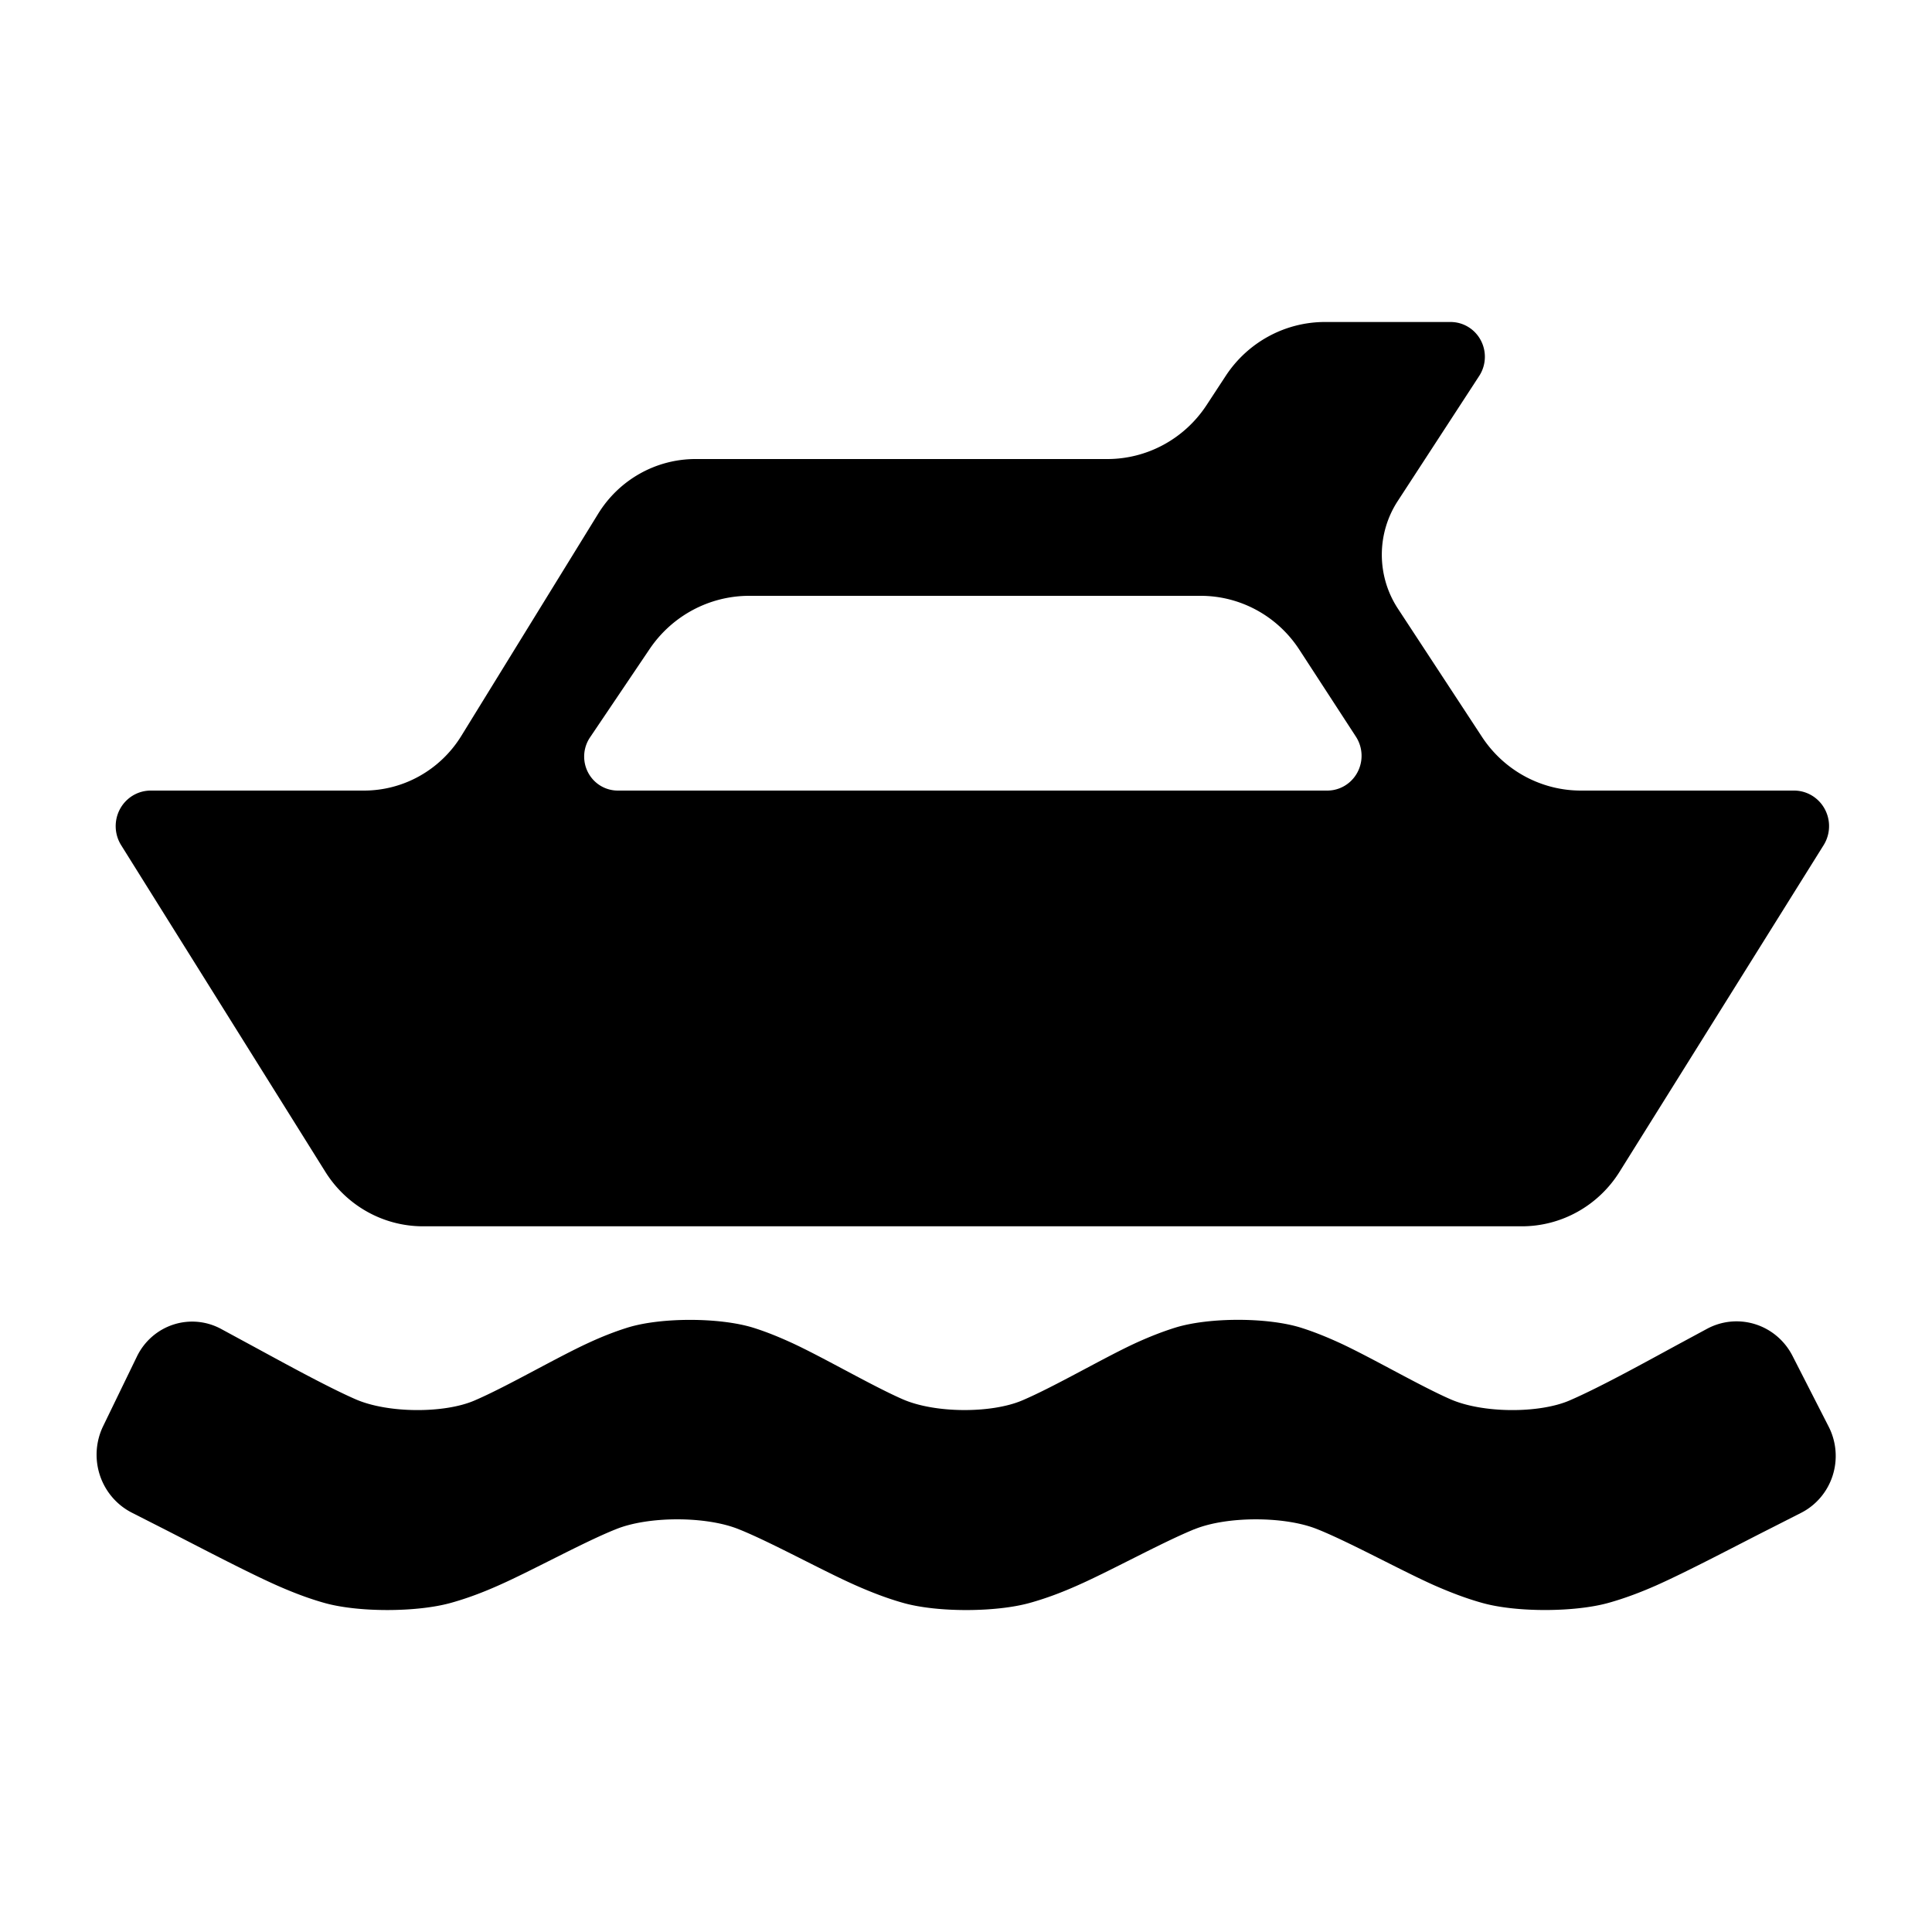 <?xml version="1.0" encoding="UTF-8" standalone="no"?>
<svg
   xmlns:dc="http://purl.org/dc/elements/1.1/"
   xmlns:cc="http://creativecommons.org/ns#"
   xmlns:rdf="http://www.w3.org/1999/02/22-rdf-syntax-ns#"
   xmlns:svg="http://www.w3.org/2000/svg"
   xmlns="http://www.w3.org/2000/svg"
   xmlns:sodipodi="http://sodipodi.sourceforge.net/DTD/sodipodi-0.dtd"
   xmlns:inkscape="http://www.inkscape.org/namespaces/inkscape"
   width="15"
   height="15"
   viewBox="0 0 15 15"
   version="1.1"
   id="svg8"
   sodipodi:docname="Fähre-bild.svg"
   inkscape:version="1.0.2-2 (e86c870879, 2021-01-15)">
  <sodipodi:namedview
     pagecolor="#ffffff"
     bordercolor="#666666"
     borderopacity="1"
     objecttolerance="10"
     gridtolerance="10"
     guidetolerance="10"
     inkscape:pageopacity="0"
     inkscape:pageshadow="2"
     inkscape:window-width="1920"
     inkscape:window-height="1000"
     id="namedview7"
     showgrid="true"
     inkscape:zoom="39.220856"
     inkscape:cx="7.5"
     inkscape:cy="7.5"
     inkscape:window-x="-11"
     inkscape:window-y="-11"
     inkscape:window-maximized="1"
     inkscape:current-layer="svg8"
     inkscape:document-rotation="0">
    <inkscape:grid
       type="xygrid"
       id="grid8" />
  </sodipodi:namedview>
  <title
     id="title13">Fähre_bildhaft</title>
  <defs
     id="defs2" />
  <path
     id="rect8-1"
     style="fill:#000000;stroke-width:0.219"
     d="M 9.518,2.916 9.366,3.148 A 0.925,0.937 0 0 1 8.597,3.564 H 5.4 A 0.891,0.903 0 0 0 4.644,3.989 L 3.582,5.713 A 0.891,0.903 0 0 1 2.826,6.138 H 1.169 A 0.272,0.276 0 0 0 0.94,6.561 L 2.526,9.098 a 0.898,0.91 0 0 0 0.759,0.423 h 8.53 a 0.898,0.91 0 0 0 0.759,-0.423 l 1.585,-2.537 A 0.272,0.276 0 0 0 13.929,6.138 H 12.274 A 0.922,0.934 0 0 1 11.506,5.721 L 10.853,4.725 a 0.746,0.756 0 0 1 -0.001,-0.835 L 11.485,2.918 A 0.266,0.27 0 0 0 11.263,2.5 H 10.287 A 0.925,0.937 0 0 0 9.518,2.916 Z M 5.817,4.626 H 9.322 a 0.917,0.929 0 0 1 0.766,0.418 l 0.439,0.675 A 0.266,0.27 0 0 1 10.304,6.138 H 4.796 A 0.261,0.264 0 0 1 4.581,5.725 L 5.043,5.04 A 0.937,0.949 0 0 1 5.817,4.626 Z M 1.063,10.532 0.801,11.072 a 0.498,0.504 0 0 0 0.224,0.673 l 0.24,0.122 c 0.244,0.124 0.637,0.332 0.887,0.443 0.118,0.052 0.241,0.1 0.37,0.136 0.262,0.073 0.713,0.072 0.976,-5.63e-4 0.13,-0.036 0.253,-0.083 0.372,-0.136 0.25,-0.11 0.64,-0.325 0.893,-0.429 0.007,-0.003 0.013,-0.005 0.02,-0.008 0.251,-0.102 0.701,-0.102 0.953,6.99e-4 0.007,0.003 0.013,0.005 0.02,0.008 0.252,0.104 0.641,0.319 0.891,0.429 0.118,0.052 0.241,0.1 0.37,0.136 0.262,0.073 0.713,0.072 0.976,-5.63e-4 0.13,-0.036 0.253,-0.083 0.372,-0.136 0.25,-0.11 0.64,-0.325 0.892,-0.43 0.006,-0.003 0.012,-0.005 0.018,-0.007 0.251,-0.102 0.701,-0.102 0.953,3e-4 0.007,0.003 0.013,0.005 0.02,0.008 0.252,0.104 0.641,0.318 0.891,0.429 0.119,0.052 0.242,0.1 0.372,0.136 0.262,0.073 0.713,0.072 0.976,-8.31e-4 0.129,-0.036 0.252,-0.083 0.37,-0.135 0.25,-0.111 0.642,-0.319 0.886,-0.442 l 0.24,-0.122 a 0.487,0.494 0 0 0 0.215,-0.669 l -0.281,-0.55 a 0.489,0.496 0 0 0 -0.664,-0.21 l -0.189,0.102 c -0.241,0.13 -0.629,0.347 -0.88,0.455 -0.236,0.101 -0.673,0.099 -0.922,-0.01 -0.236,-0.103 -0.609,-0.321 -0.857,-0.436 -0.098,-0.045 -0.2,-0.087 -0.305,-0.12 -0.26,-0.081 -0.712,-0.081 -0.973,-0.001 -0.106,0.033 -0.208,0.074 -0.307,0.119 -0.248,0.114 -0.632,0.34 -0.884,0.447 C 7.696,10.975 7.258,10.973 7.009,10.864 6.773,10.761 6.4,10.543 6.152,10.428 6.054,10.383 5.953,10.341 5.847,10.308 5.587,10.228 5.134,10.227 4.874,10.307 4.768,10.34 4.666,10.381 4.567,10.427 4.319,10.541 3.935,10.766 3.683,10.874 3.448,10.975 3.01,10.973 2.761,10.864 2.525,10.761 2.148,10.551 1.907,10.421 L 1.717,10.318 A 0.478,0.485 0 0 0 1.063,10.532 Z" />
</svg>
